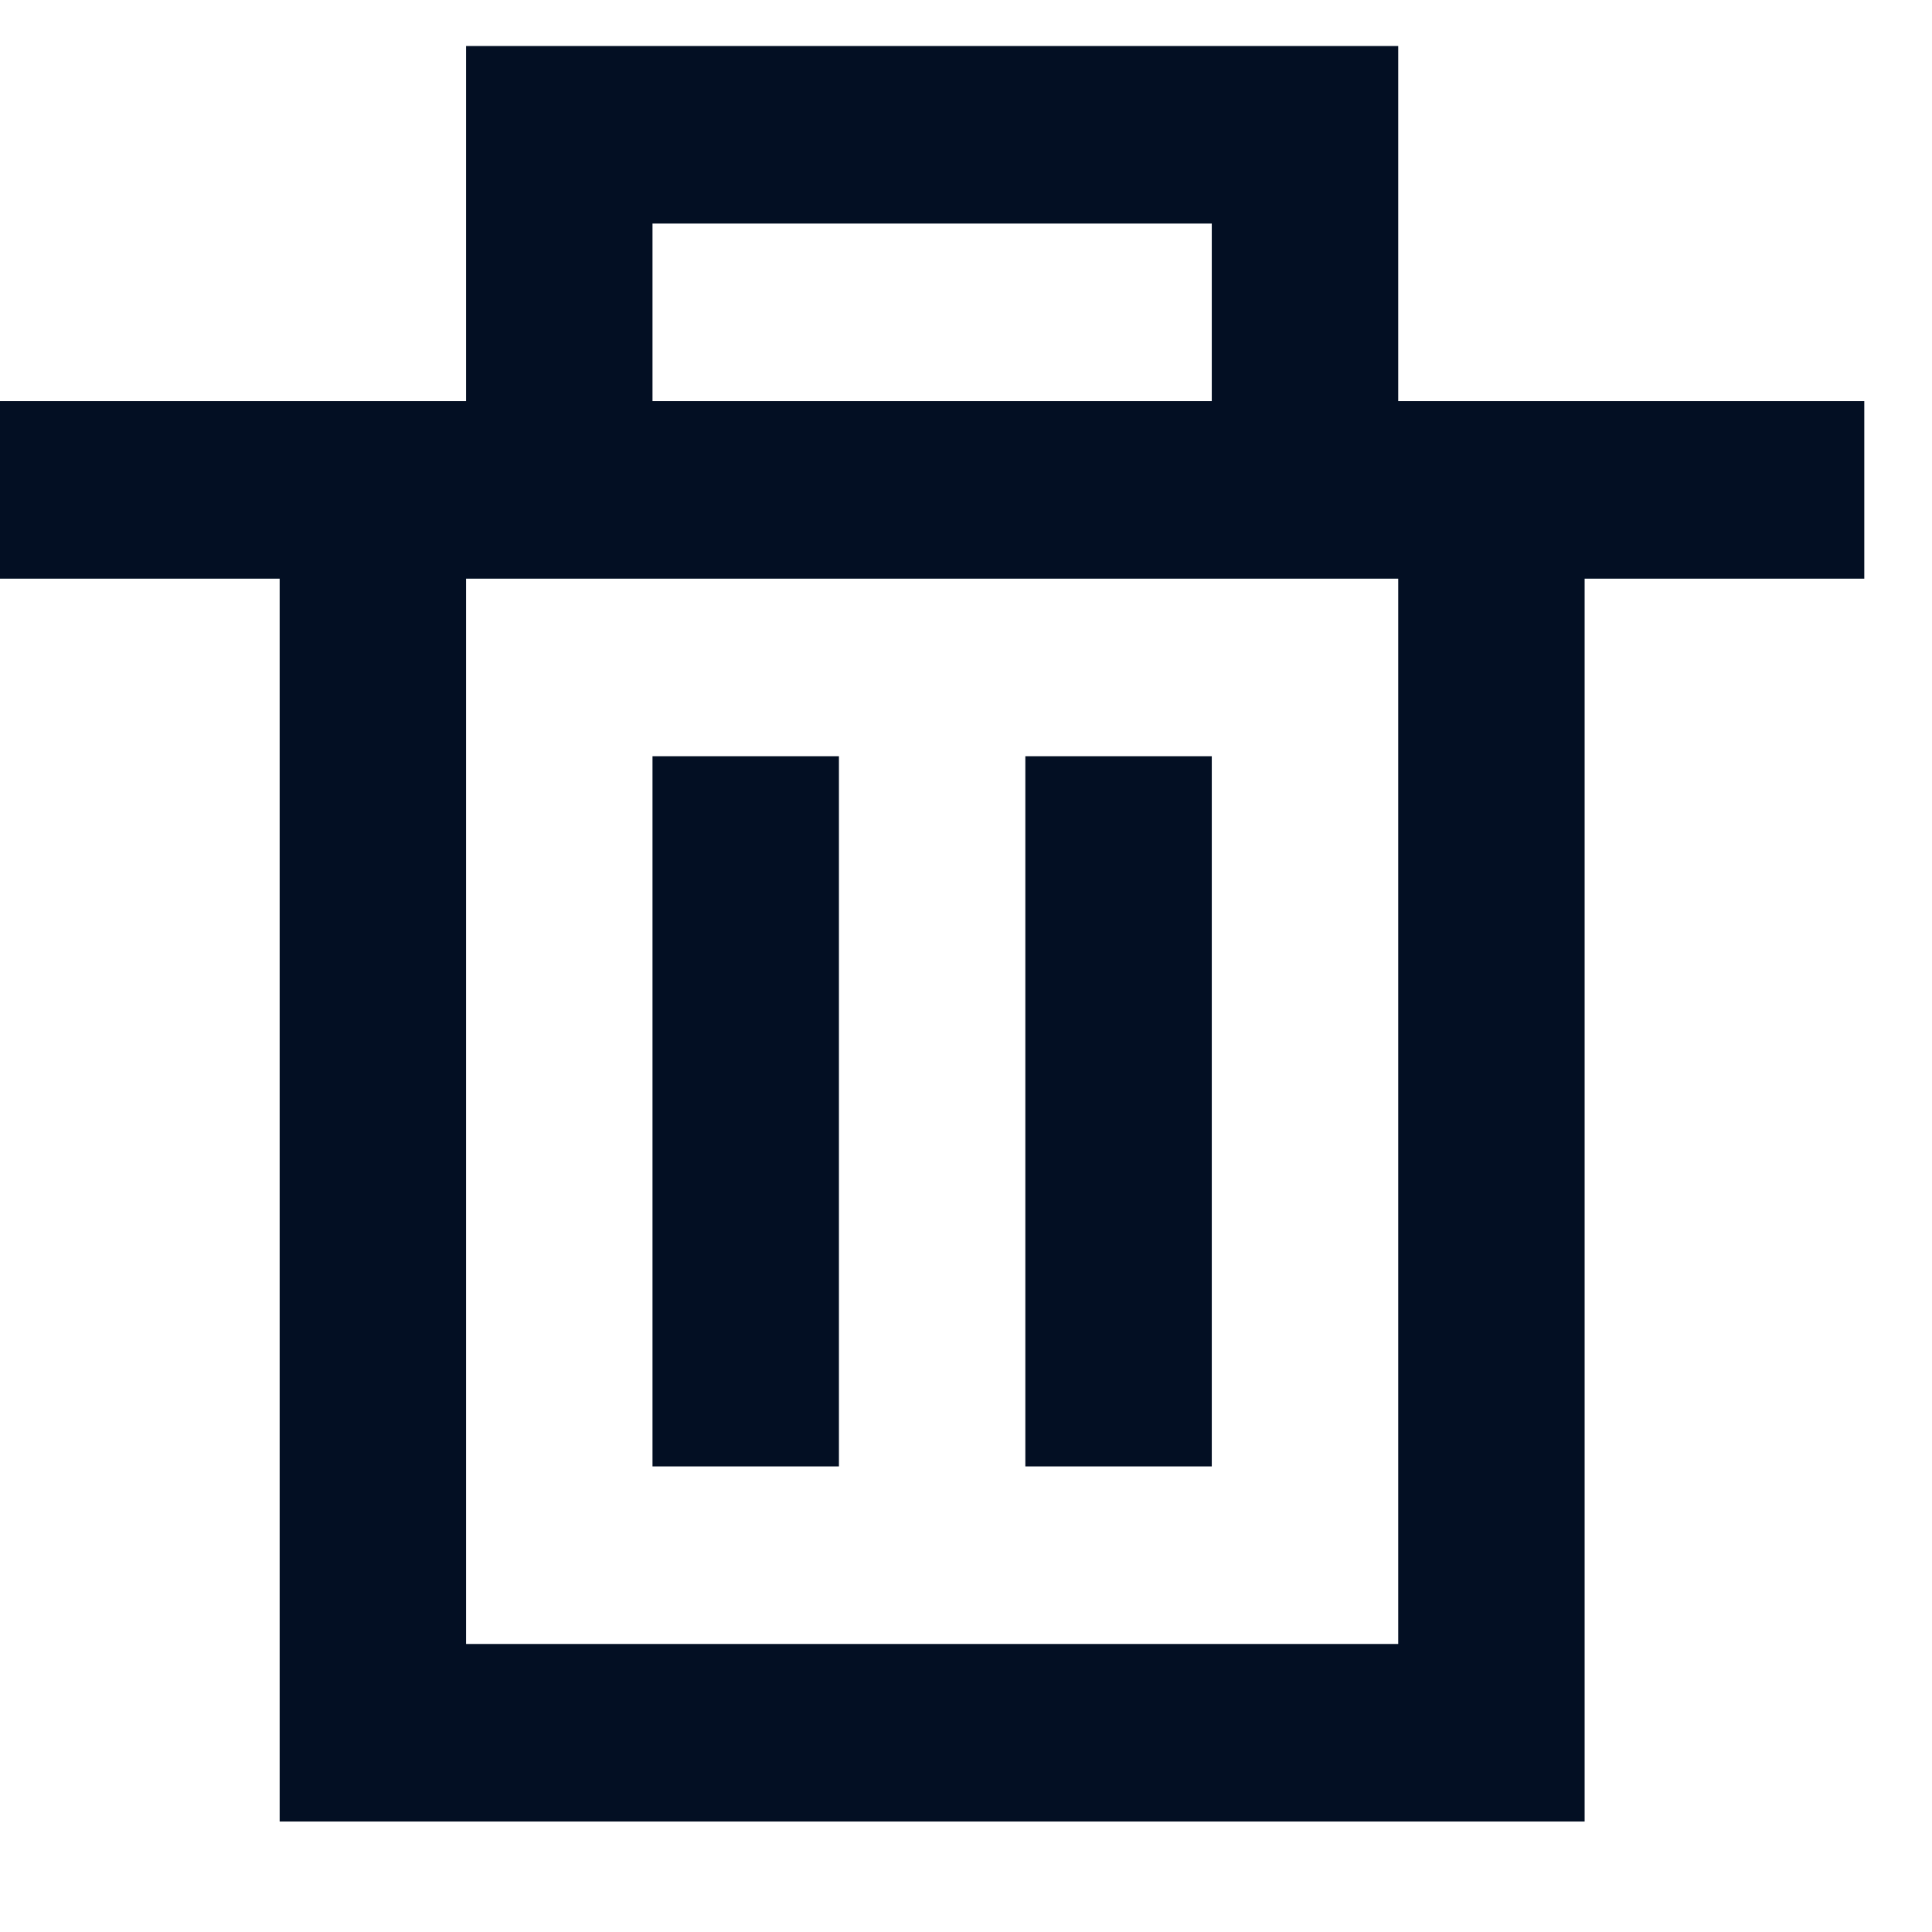 <svg width="60" height="60" viewBox="0 0 60 60" fill="none" xmlns="http://www.w3.org/2000/svg">
<g clip-path="url(#clip0_573_18046)">
<path fill-rule="evenodd" clip-rule="evenodd" d="M20.264 45.541H26.054V23.485H20.264V45.541ZM31.843 45.541H37.633V23.485H31.843V45.541ZM14.474 51.055H43.423V17.971H14.474V51.055ZM20.264 12.457H37.633V6.943H20.264V12.457ZM43.423 12.457V1.429H14.474V12.457H0V17.971H8.685V56.569H49.212V17.971H57.897V12.457H43.423Z" fill="#030F23"/>
</g>
<defs>
<clipPath id="clip0_573_18046">
<rect width="60" height="60" fill="white"/>
</clipPath>
</defs>
</svg>
